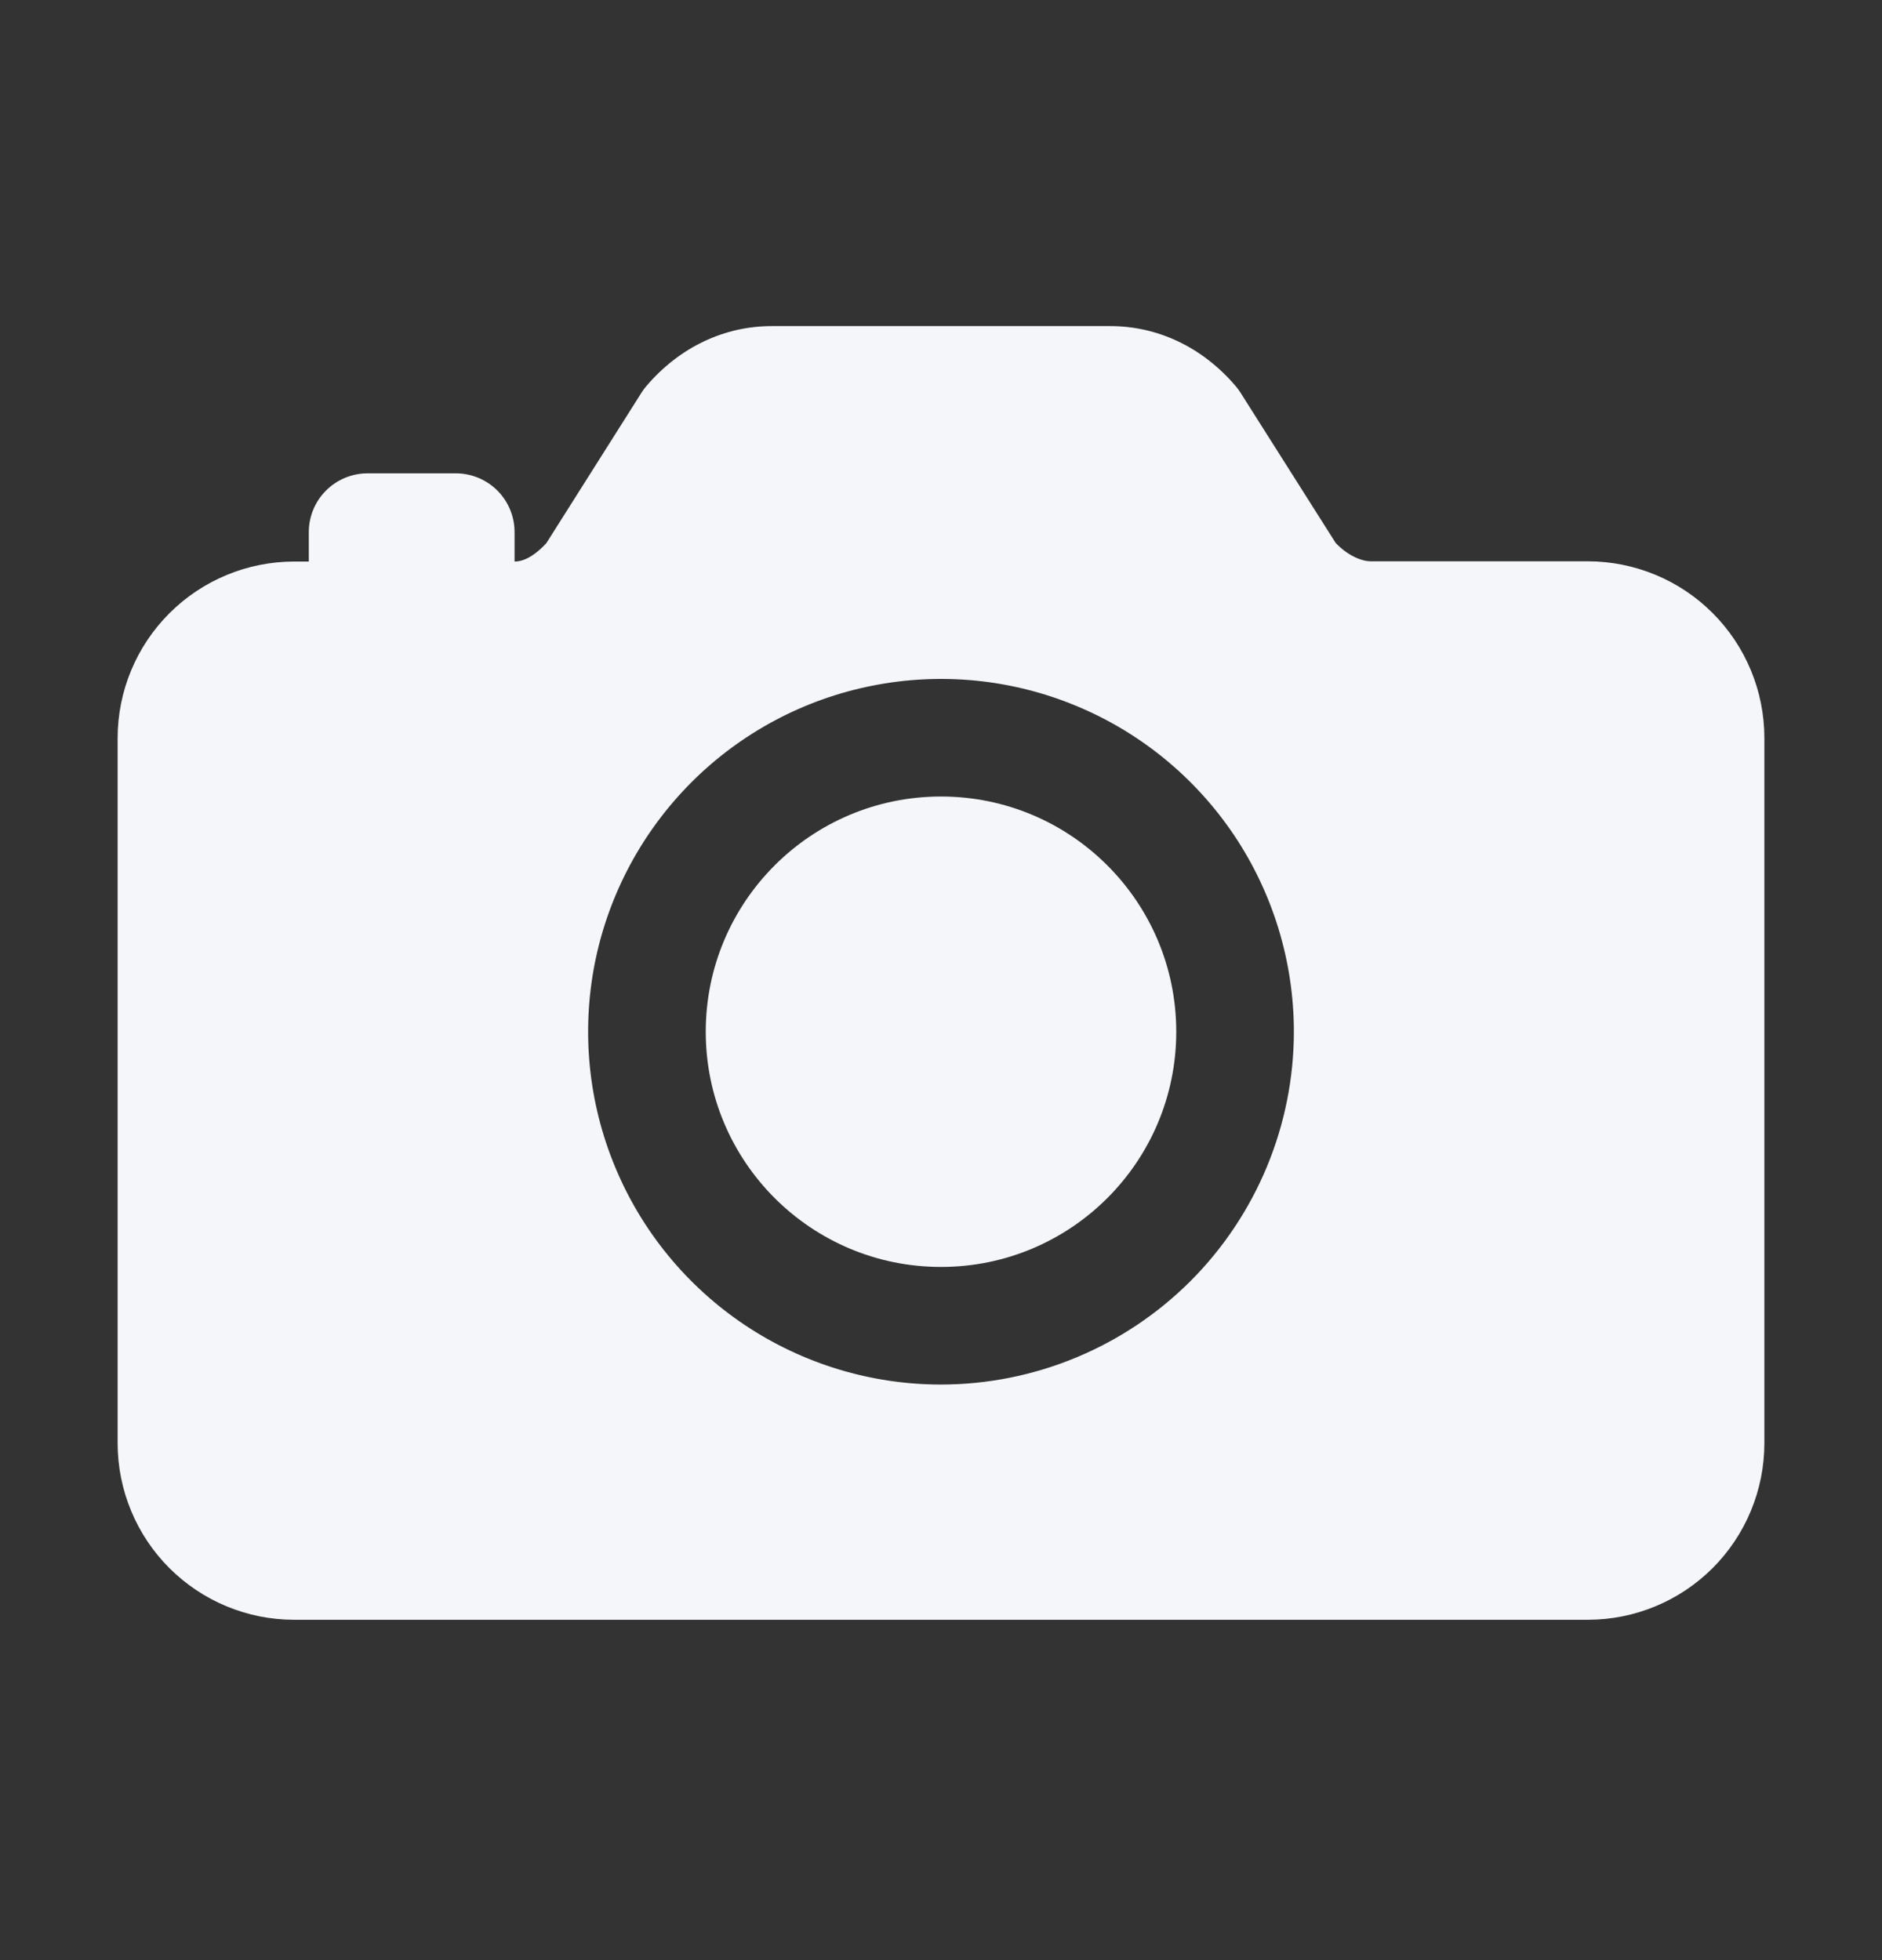 <svg width="24" height="25" viewBox="0 0 24 25" fill="none" xmlns="http://www.w3.org/2000/svg">
<rect x="0" y="0" width="24" height="25" fill="#333333" stroke="none"/>
<path d="M12 16.159C13.657 16.159 15 14.816 15 13.159C15 11.502 13.657 10.159 12 10.159C10.343 10.159 9 11.502 9 13.159C9 14.816 10.343 16.159 12 16.159Z" fill="#F4F6F9"/>
<path d="M20.25 7.159H17.484C17.344 7.159 17.169 7.068 17.033 6.925L15.818 5.006C15.798 4.975 15.777 4.946 15.753 4.919C15.333 4.429 14.766 4.159 14.156 4.159H9.844C9.234 4.159 8.667 4.429 8.247 4.919C8.223 4.946 8.202 4.975 8.182 5.006L6.967 6.928C6.862 7.041 6.716 7.162 6.562 7.162V6.787C6.562 6.588 6.483 6.397 6.343 6.257C6.202 6.116 6.011 6.037 5.812 6.037H4.688C4.489 6.037 4.298 6.116 4.157 6.257C4.017 6.397 3.938 6.588 3.938 6.787V7.162H3.75C3.153 7.163 2.582 7.4 2.16 7.822C1.738 8.244 1.501 8.815 1.5 9.412V18.409C1.501 19.006 1.738 19.578 2.16 20C2.582 20.421 3.153 20.659 3.75 20.659H20.25C20.846 20.659 21.419 20.421 21.84 20C22.262 19.578 22.499 19.006 22.5 18.409V9.409C22.499 8.813 22.262 8.241 21.84 7.819C21.419 7.397 20.846 7.16 20.25 7.159ZM12 17.659C11.11 17.659 10.24 17.395 9.5 16.901C8.76 16.406 8.183 15.704 7.843 14.881C7.502 14.059 7.413 13.154 7.586 12.281C7.76 11.408 8.189 10.607 8.818 9.977C9.447 9.348 10.249 8.919 11.122 8.746C11.995 8.572 12.9 8.661 13.722 9.002C14.544 9.342 15.247 9.919 15.742 10.659C16.236 11.399 16.5 12.269 16.5 13.159C16.499 14.352 16.024 15.496 15.181 16.34C14.337 17.183 13.193 17.658 12 17.659Z" fill="#F4F6F9"/>
</svg>
